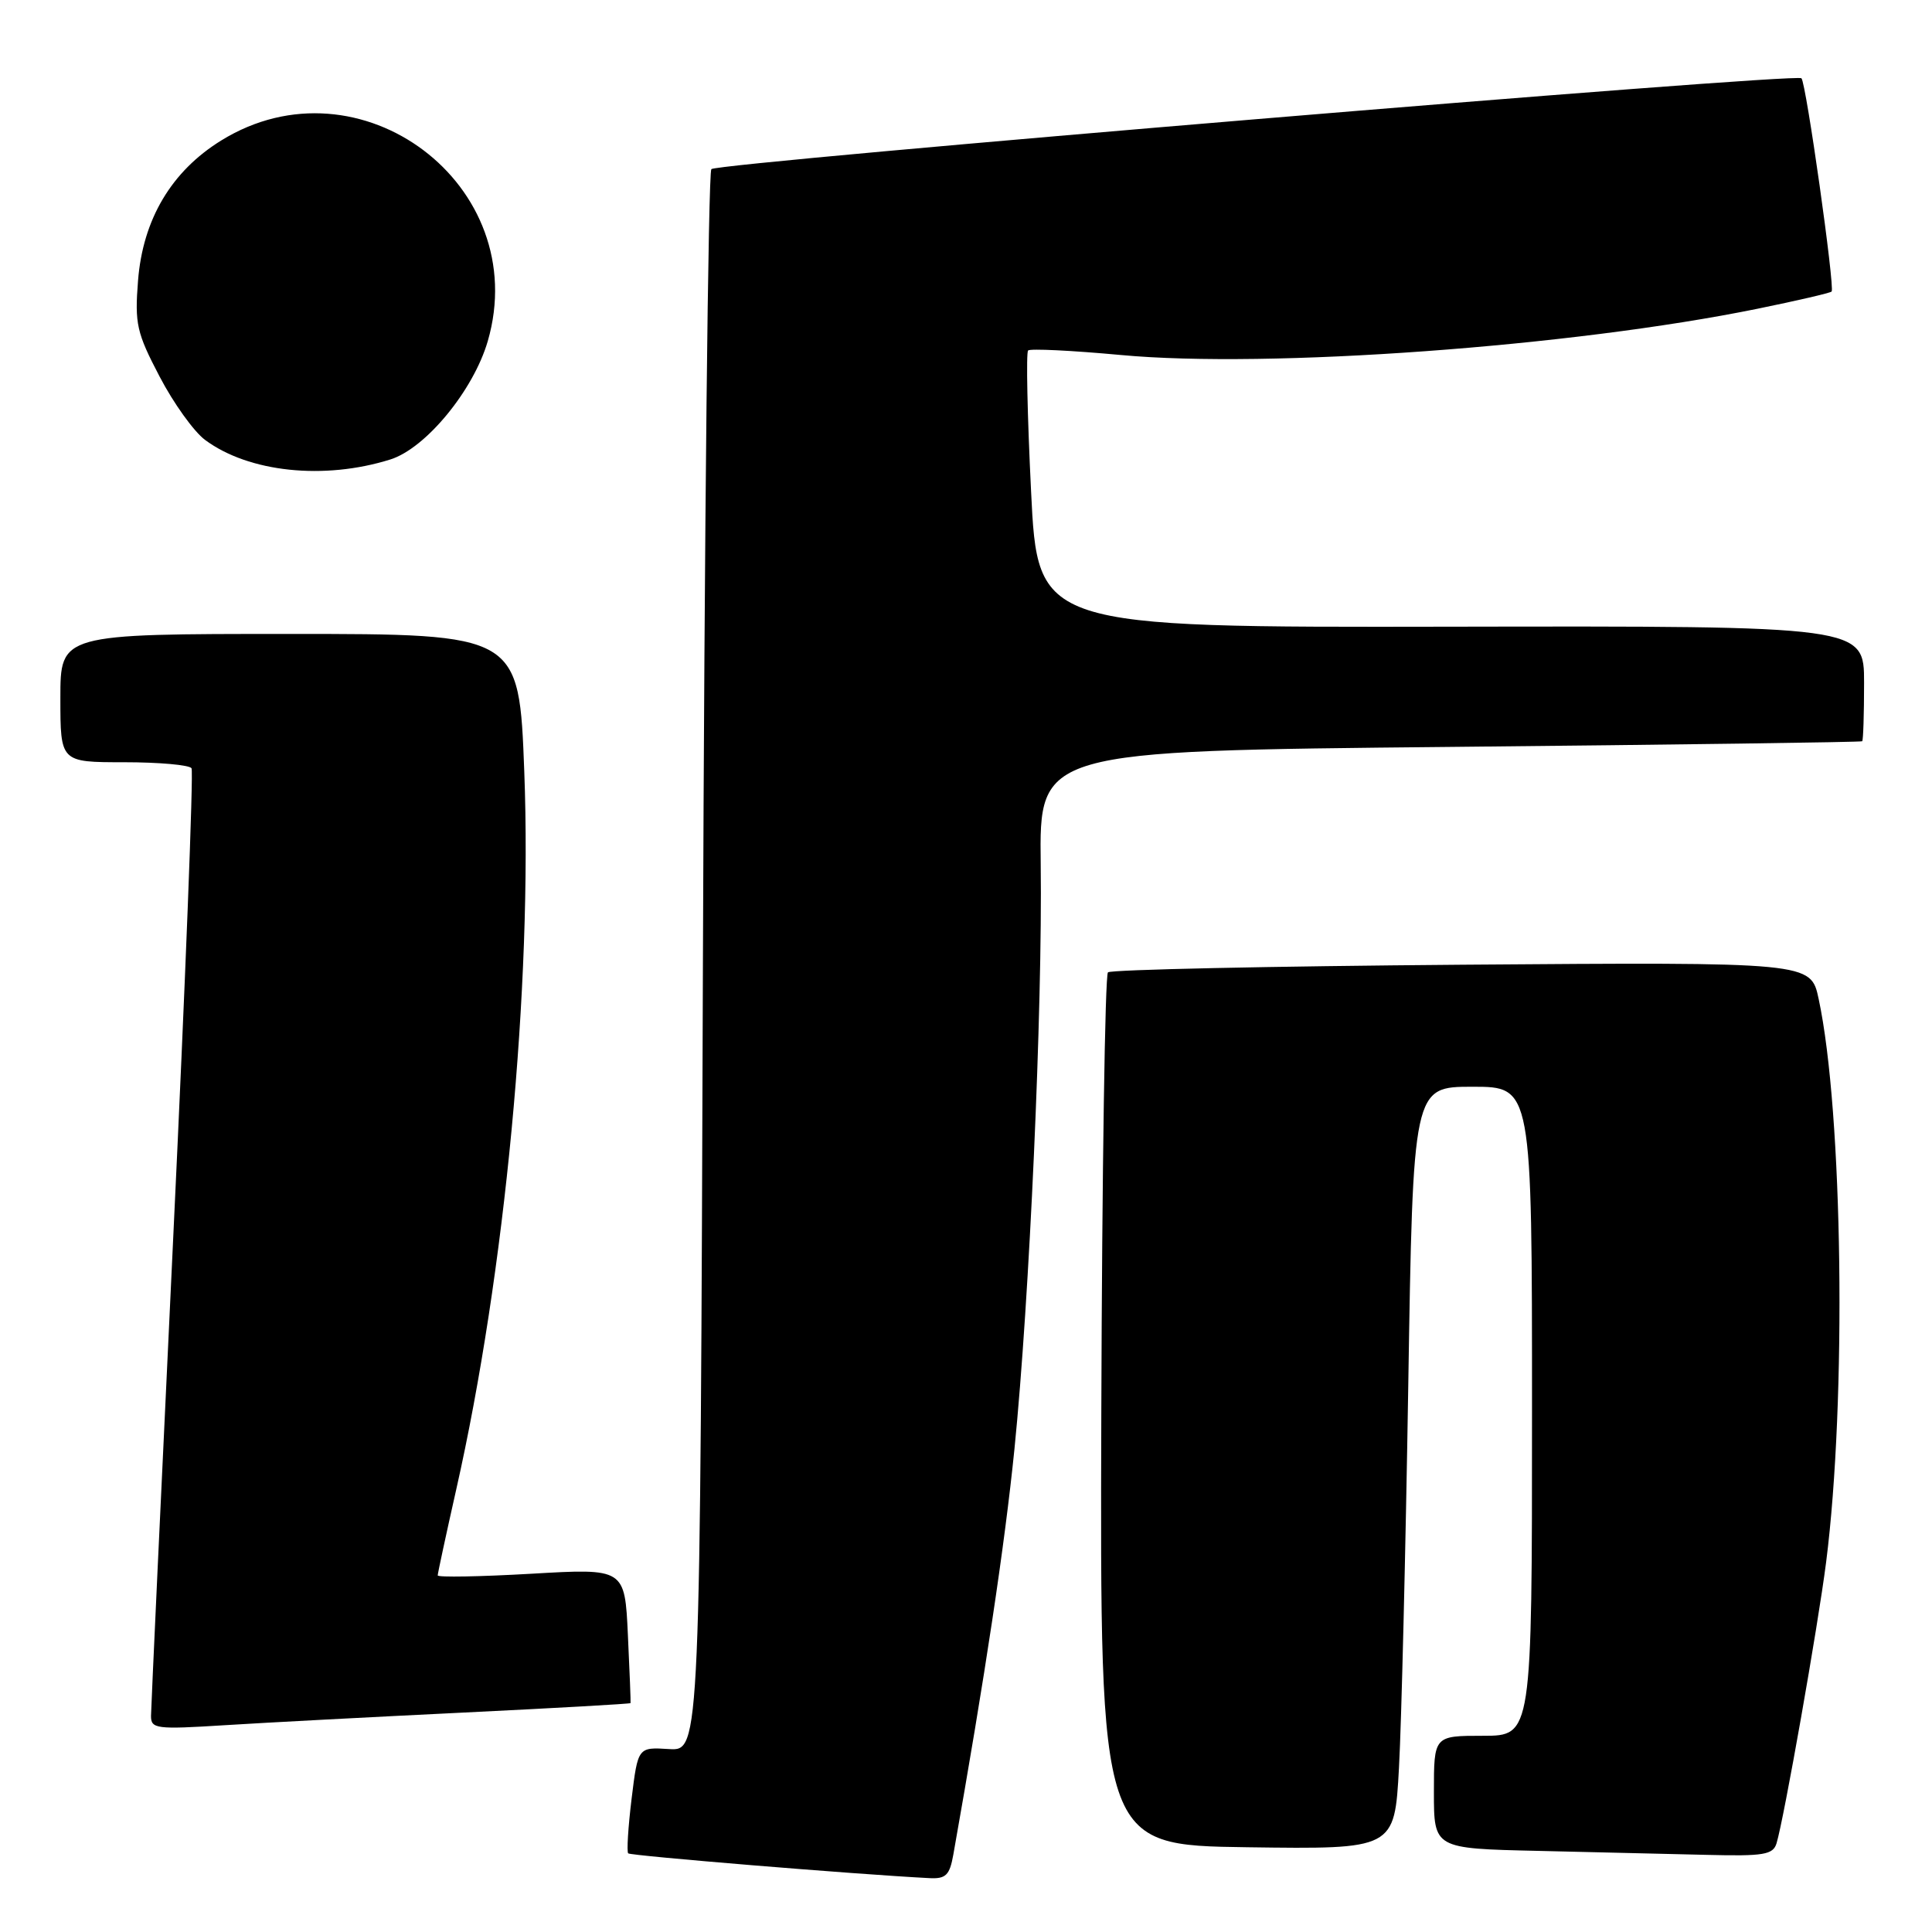 <?xml version="1.0" encoding="UTF-8" standalone="no"?>
<!DOCTYPE svg PUBLIC "-//W3C//DTD SVG 1.1//EN" "http://www.w3.org/Graphics/SVG/1.1/DTD/svg11.dtd" >
<svg xmlns="http://www.w3.org/2000/svg" xmlns:xlink="http://www.w3.org/1999/xlink" version="1.1" viewBox="0 0 256 256">
 <g >
 <path fill="currentColor"
d=" M 126.32 245.75 C 130.54 221.98 133.13 204.76 134.42 192.00 C 136.42 172.09 138.14 133.72 137.90 114.50 C 137.71 99.50 137.71 99.50 192.10 98.97 C 222.02 98.68 246.61 98.34 246.75 98.22 C 246.89 98.10 247.00 94.61 247.00 90.47 C 247.00 82.94 247.00 82.94 192.25 83.04 C 137.50 83.14 137.50 83.14 136.62 65.04 C 136.13 55.08 135.95 46.71 136.23 46.44 C 136.50 46.17 142.03 46.44 148.52 47.04 C 168.04 48.86 208.31 45.93 232.93 40.90 C 238.12 39.84 242.52 38.82 242.70 38.63 C 243.16 38.17 239.32 10.98 238.70 10.37 C 237.97 9.63 95.13 21.54 94.26 22.41 C 93.84 22.83 93.34 70.16 93.14 127.59 C 92.78 232.01 92.78 232.01 88.66 231.76 C 84.53 231.50 84.53 231.50 83.69 238.34 C 83.23 242.11 83.03 245.36 83.24 245.58 C 83.57 245.90 113.38 248.36 123.12 248.86 C 125.33 248.98 125.83 248.49 126.32 245.75 Z  M 235.40 244.25 C 236.38 241.03 240.87 215.61 241.97 207.00 C 244.70 185.59 244.20 147.36 240.98 132.36 C 239.94 127.48 239.94 127.48 193.72 127.83 C 168.30 128.03 147.19 128.48 146.81 128.84 C 146.42 129.20 146.03 155.38 145.93 187.00 C 145.75 244.50 145.75 244.50 165.26 244.77 C 184.78 245.04 184.78 245.04 185.37 234.27 C 185.70 228.35 186.25 205.61 186.60 183.75 C 187.23 144.00 187.23 144.00 195.12 144.00 C 203.00 144.00 203.00 144.00 203.00 187.00 C 203.00 230.00 203.00 230.00 196.50 230.00 C 190.00 230.00 190.00 230.00 190.00 237.47 C 190.00 244.94 190.00 244.94 203.75 245.25 C 211.31 245.42 221.41 245.66 226.18 245.78 C 233.70 245.97 234.94 245.76 235.40 244.25 Z  M 61.49 226.92 C 73.59 226.33 83.52 225.77 83.55 225.67 C 83.59 225.58 83.43 221.52 83.20 216.66 C 82.79 207.81 82.79 207.81 70.39 208.53 C 63.58 208.92 58.00 209.02 58.00 208.75 C 58.00 208.49 59.10 203.37 60.45 197.38 C 66.93 168.68 70.54 130.58 69.47 102.25 C 68.78 84.00 68.78 84.00 38.39 84.00 C 8.00 84.00 8.00 84.00 8.00 92.50 C 8.00 101.00 8.00 101.00 16.44 101.00 C 21.08 101.00 25.11 101.36 25.38 101.80 C 25.65 102.25 24.56 130.26 22.95 164.05 C 21.34 197.85 20.02 226.34 20.01 227.36 C 20.00 229.08 20.69 229.17 29.75 228.60 C 35.11 228.26 49.40 227.51 61.49 226.92 Z  M 51.73 60.88 C 56.42 59.40 62.73 51.73 64.63 45.21 C 70.63 24.55 47.68 7.26 29.32 18.61 C 22.71 22.69 18.92 29.08 18.29 37.20 C 17.84 42.91 18.11 44.10 21.15 49.90 C 22.99 53.43 25.70 57.20 27.17 58.29 C 32.96 62.59 42.95 63.64 51.73 60.88 Z "/>
</g>
</svg>
